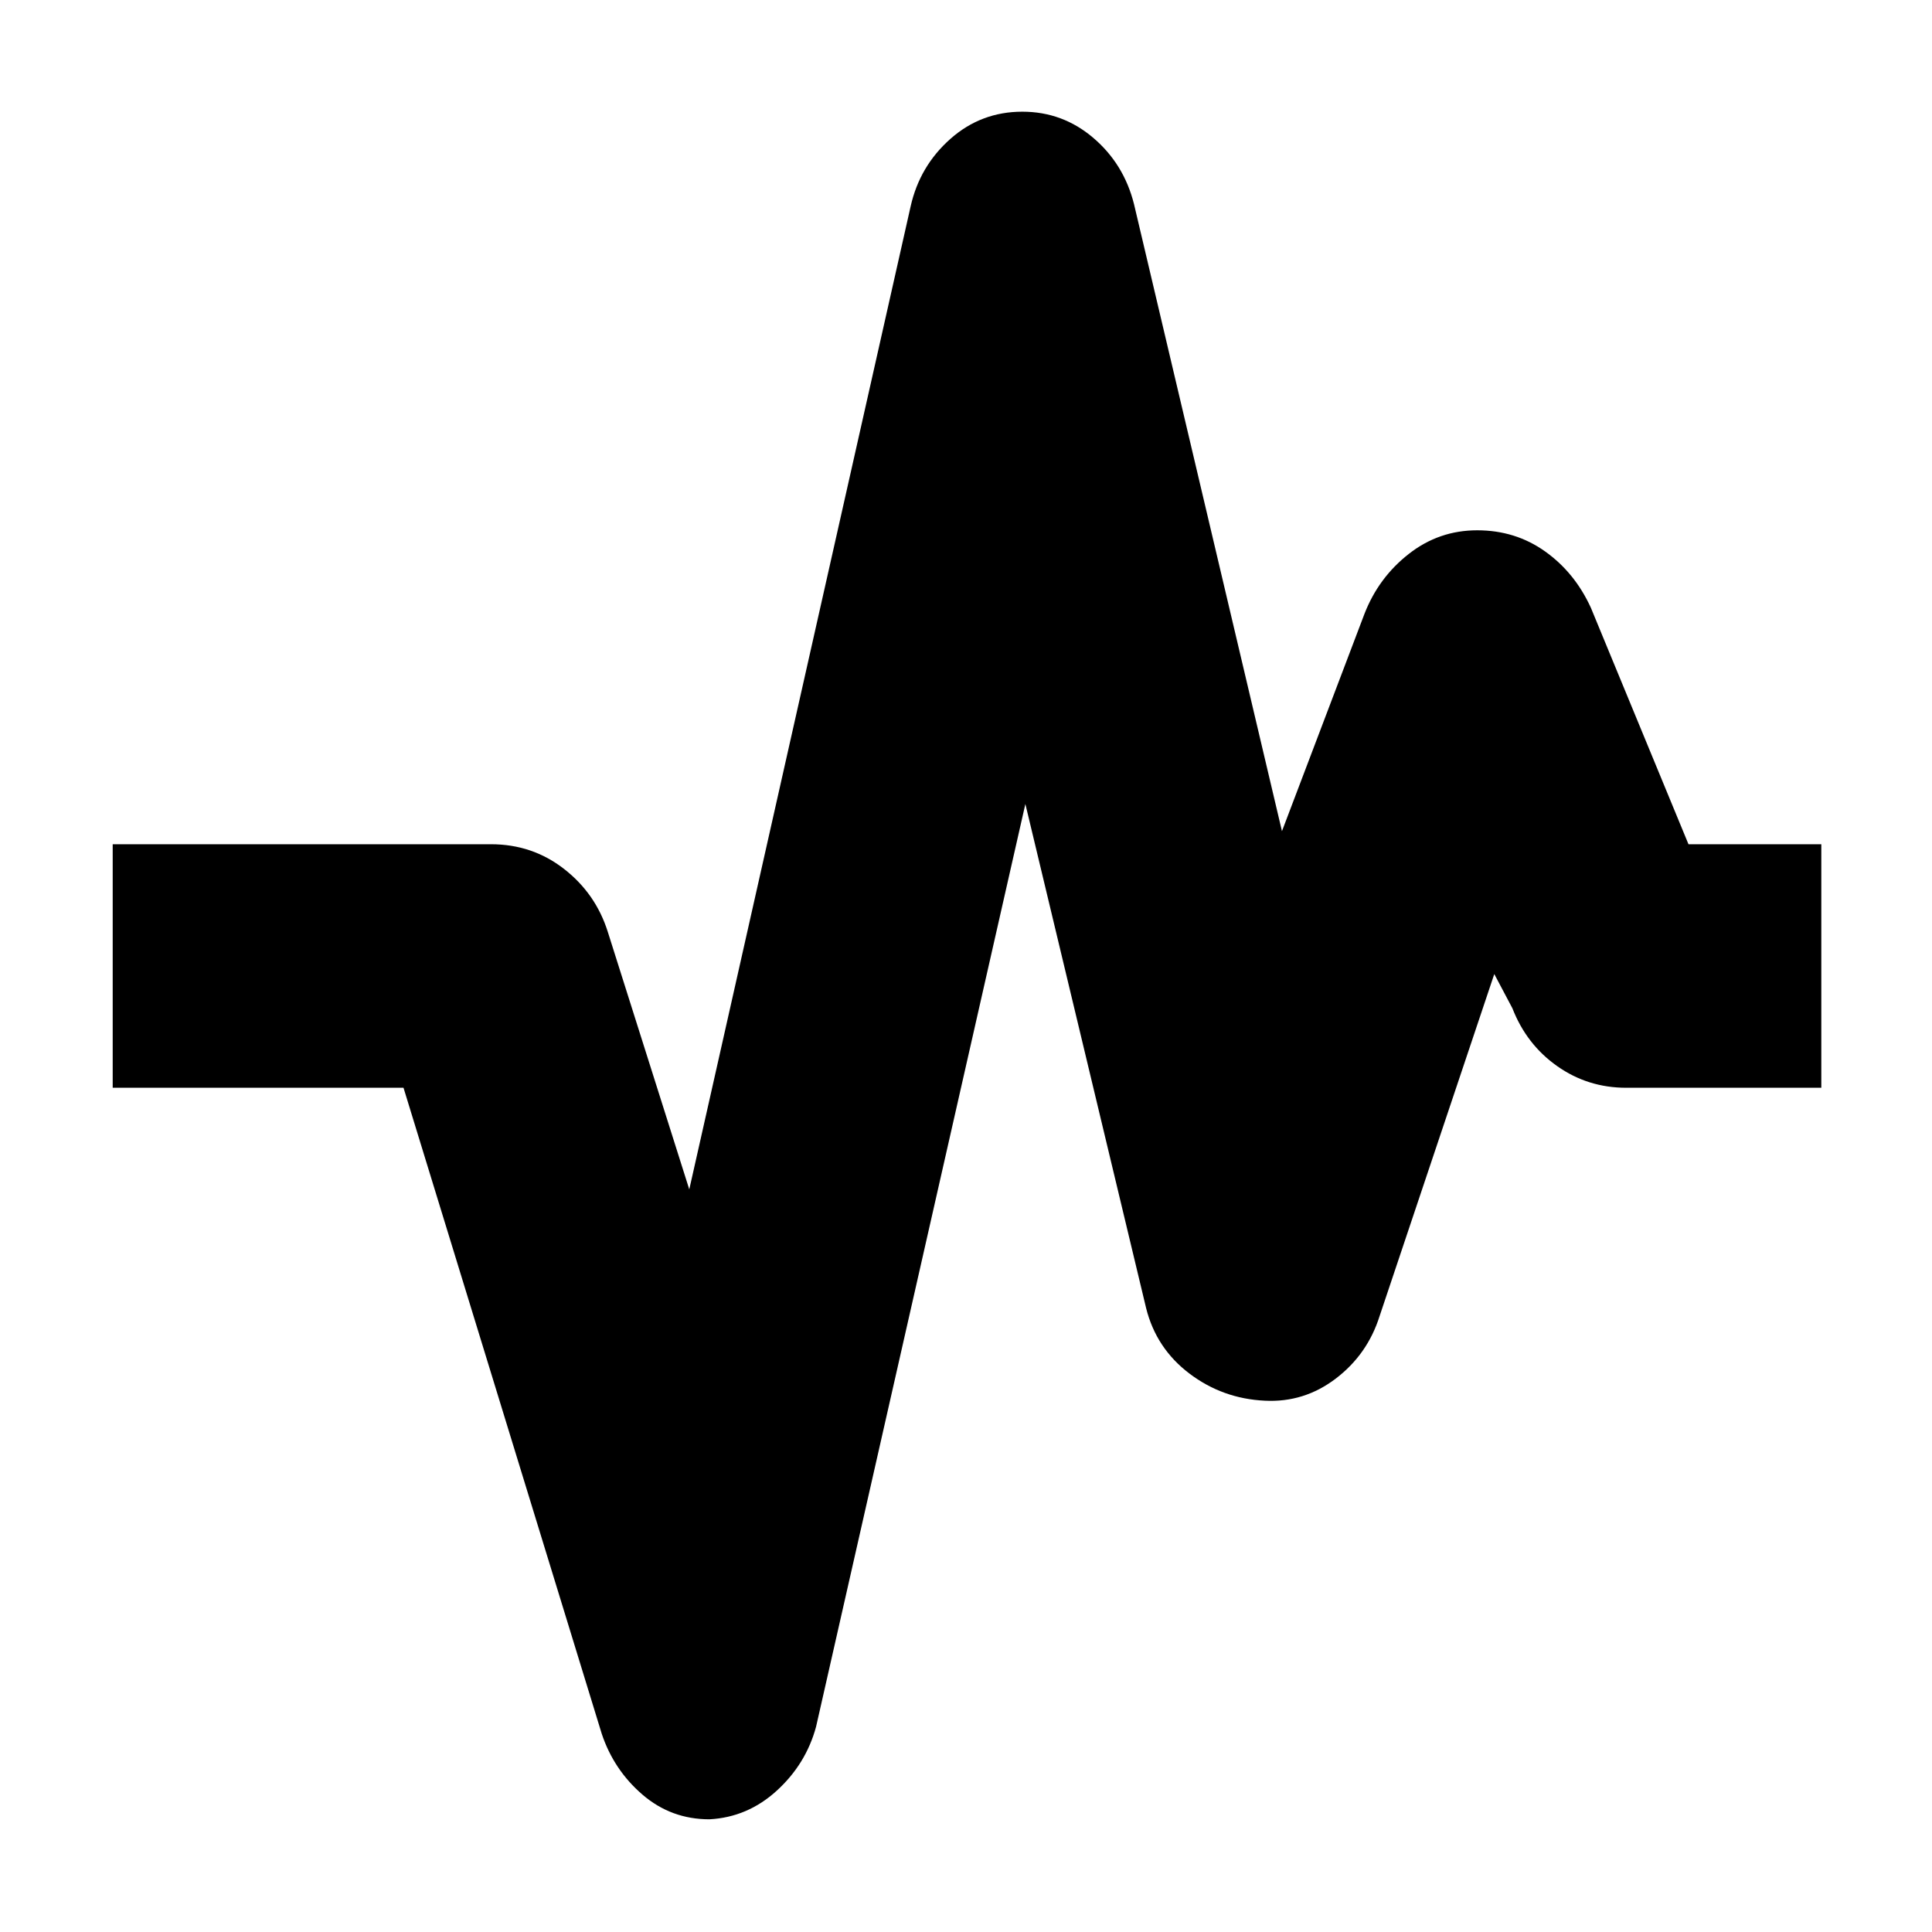 <svg xmlns="http://www.w3.org/2000/svg" height="24" viewBox="0 -960 960 960" width="24"><path d="M352.5-56q-19 0-33.25-12.25T299-98.5l-98.5-321H56v-121h188q20.5 0 36.25 12.25T302-497l40.5 128 110-488.5q4.5-20 19.75-33.5T508-904.5q20 0 35.25 13t20.25 33L637-547l41-108q7-18 22-29.75t34-11.75q19 0 33.75 10.5t22.75 28L839-540.5h66v121h-97q-19 0-34.25-10.75T751.5-459l-9-17-57 170q-6 19-21.75 31t-35.25 11q-21-1-37.5-13.5T569.5-310l-60-250.5-104 458.5q-5 18.5-19.5 31.75T352.5-56Z"/></svg>